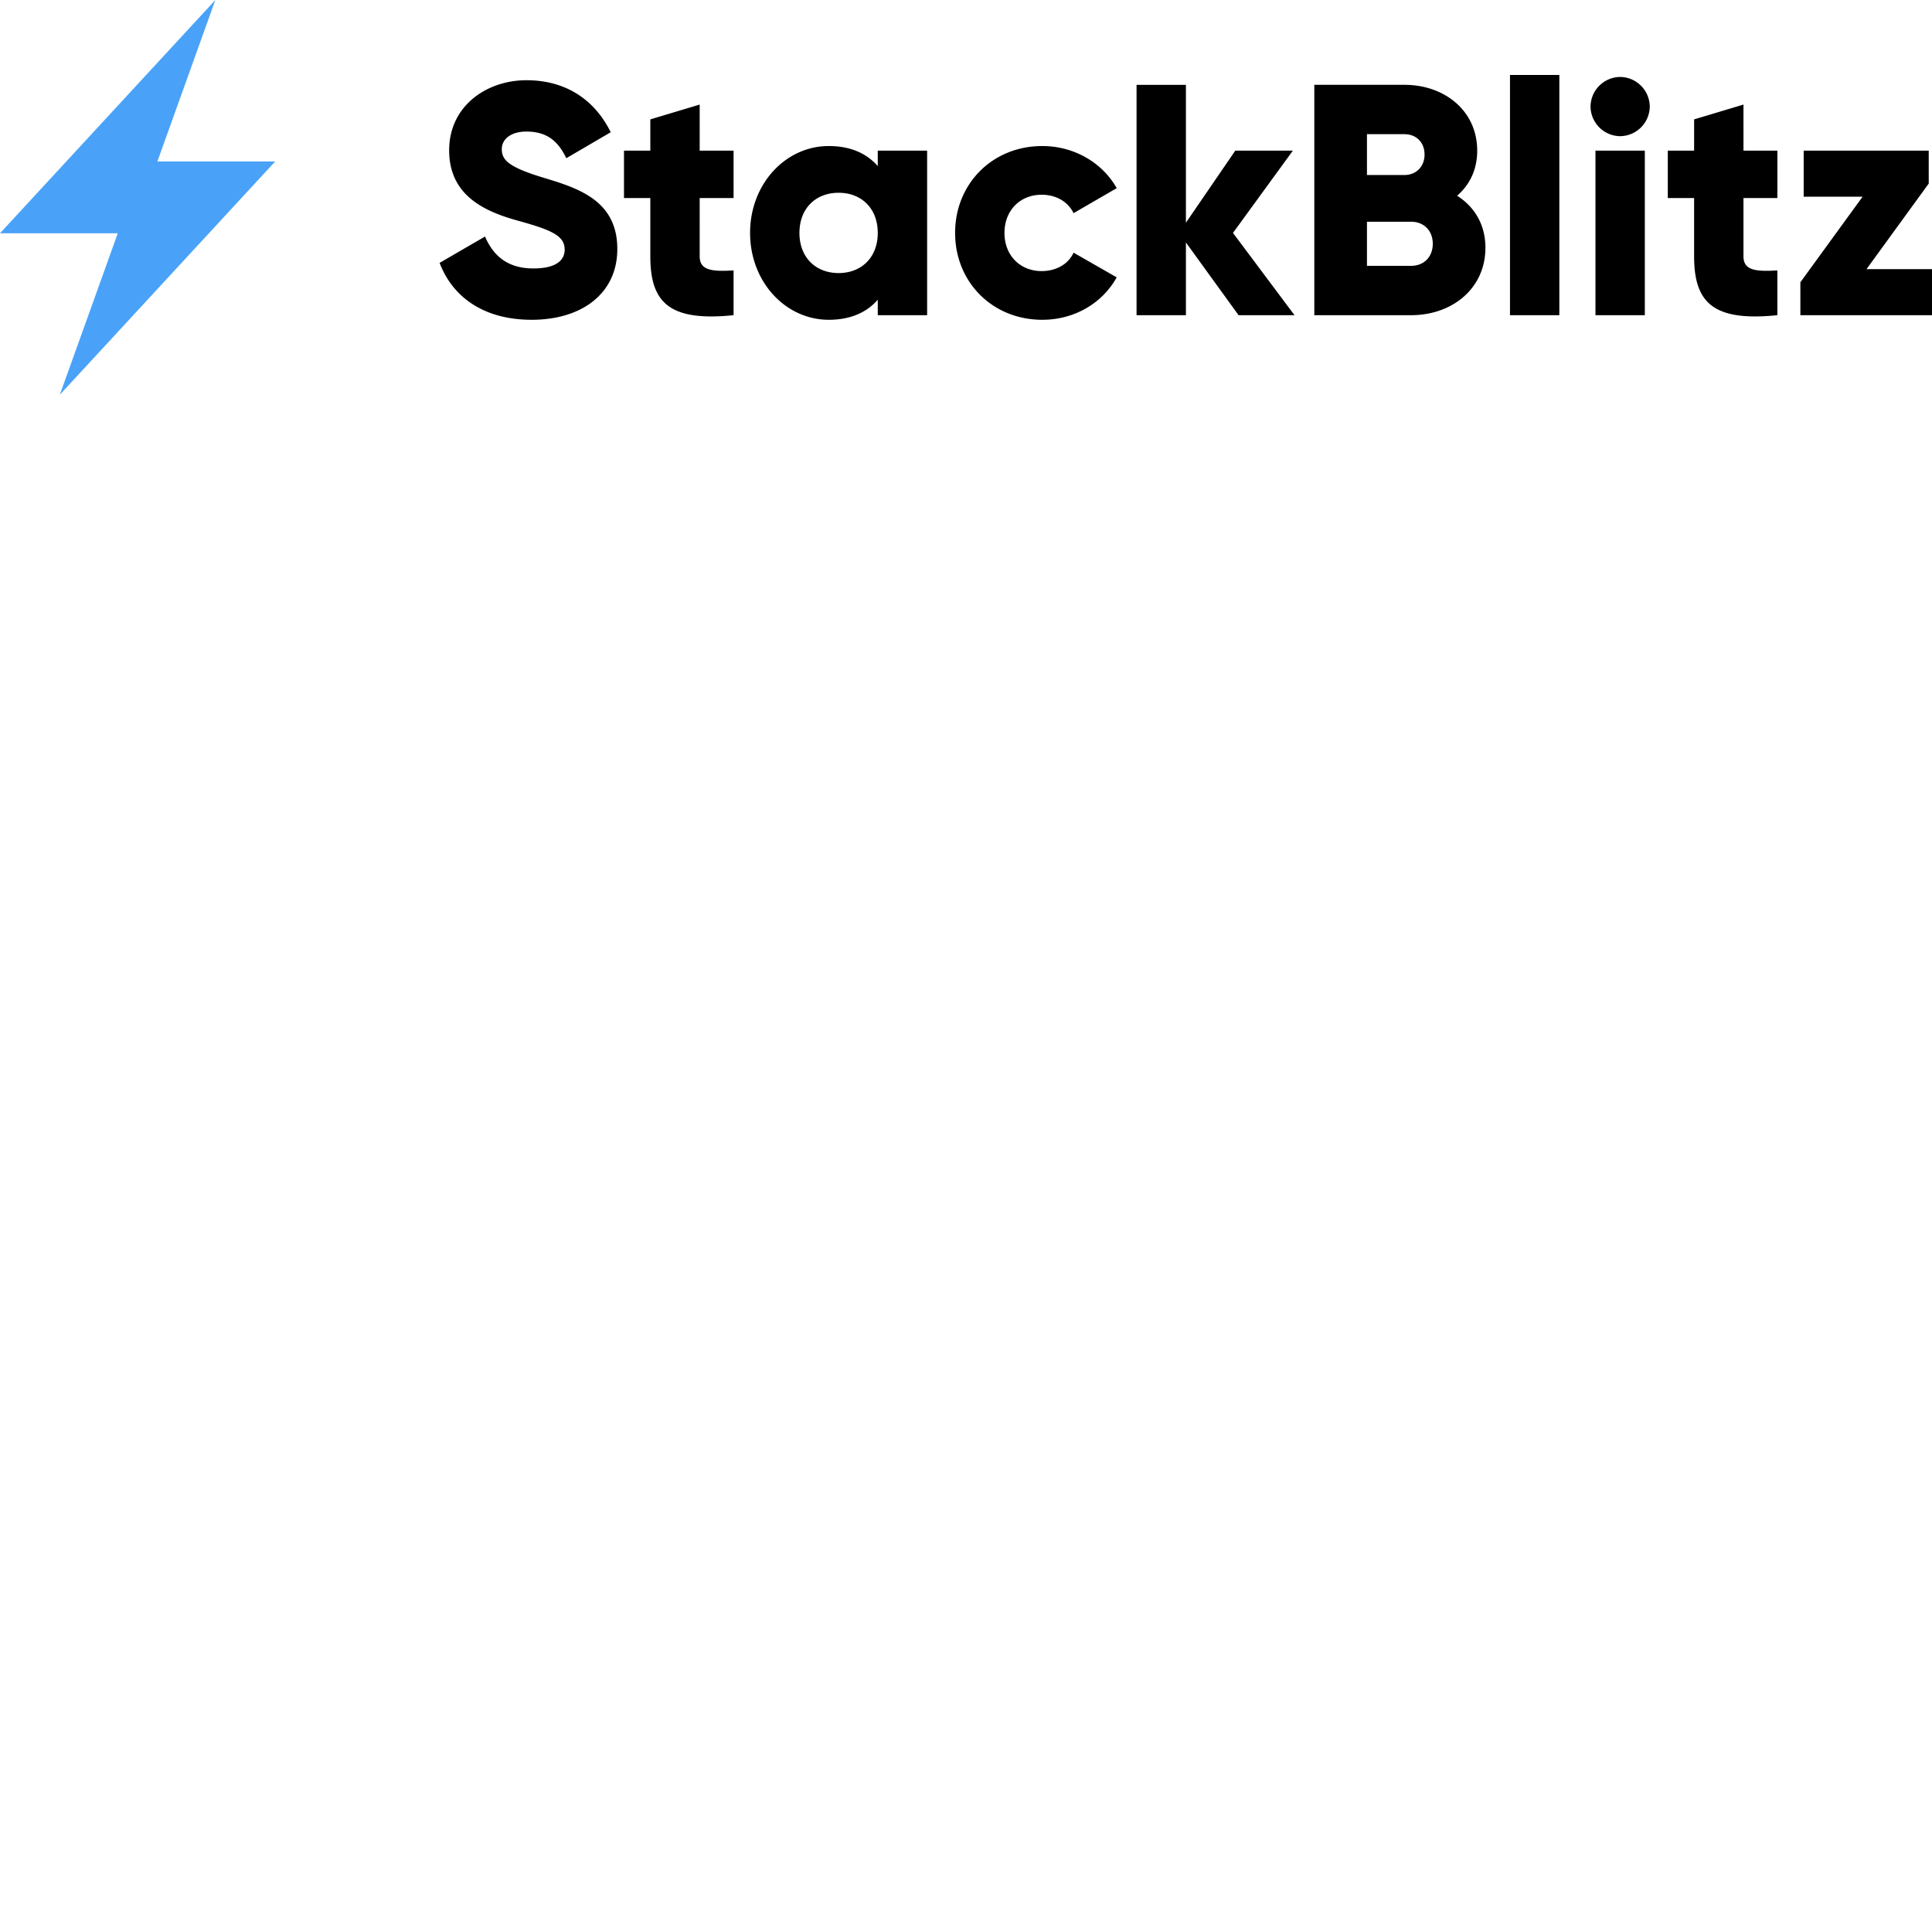 <svg xmlns="http://www.w3.org/2000/svg" version="1.1" viewBox="0 0 512 512" fill="currentColor"><path fill="#49A2F8" d="M31.217 61.819H0L57.069 0L41.708 42.796h31.217l-57.074 61.819l15.362-42.796z"/><path d="M140.918 84.748c13.256 0 22.676-6.974 22.676-18.749c0-12.905-10.38-16.131-19.62-18.923c-9.509-2.88-10.99-4.8-10.99-7.588c0-2.442 2.178-4.62 6.54-4.62c5.58 0 8.46 2.704 10.551 7.061l11.775-6.886c-4.446-8.982-12.292-13.782-22.326-13.782c-10.551 0-20.493 6.803-20.493 18.573c0 11.687 8.894 16.048 17.964 18.578c9.157 2.529 12.646 4.01 12.646 7.763c0 2.354-1.657 4.967-8.285 4.967c-6.886 0-10.643-3.398-12.822-8.456l-12.033 6.978c3.402 8.982 11.6 15.084 24.417 15.084m53.487-32.263V39.922h-8.982V27.713l-13.08 3.924v8.289h-6.98v12.559h6.98v15.434c0 12.209 4.966 17.355 22.062 15.61V71.663c-5.756.35-8.982 0-8.982-3.748V52.481h8.982zm38.21-12.563v4.103c-2.879-3.314-7.149-5.322-12.992-5.322c-11.424 0-20.844 10.03-20.844 23.023c0 12.997 9.42 23.022 20.844 23.022c5.843 0 10.117-2.003 12.993-5.317v4.098h13.08V39.926h-13.08zM222.24 72.364c-6.019 0-10.38-4.098-10.38-10.638s4.361-10.64 10.38-10.64c6.018 0 10.376 4.1 10.376 10.644c0 6.536-4.358 10.634-10.376 10.634m53.983 12.384c8.548 0 15.961-4.445 19.713-11.248l-11.428-6.54c-1.394 3.05-4.62 4.883-8.456 4.883c-5.668 0-9.854-4.099-9.854-10.117c0-6.015 4.182-10.118 9.85-10.118c3.84 0 6.979 1.837 8.46 4.884l11.428-6.624c-3.752-6.72-11.252-11.165-19.713-11.165c-13.255 0-23.11 10.03-23.11 23.023c0 12.997 9.855 23.022 23.11 23.022m66.835-1.219l-16.307-21.803l15.873-21.8h-15.263l-13.081 19.1V22.483H301.2v61.045h13.08V64.255l13.953 19.274zm43.094-31.658c3.314-2.88 5.322-6.886 5.322-11.945c0-10.556-8.636-17.446-19.275-17.446h-23.894v61.05h25.64c10.901 0 19.708-7.063 19.708-17.881c0-6.19-2.964-10.898-7.5-13.774zM372.2 35.564c3.227 0 5.322 2.267 5.322 5.405c0 3.143-2.183 5.41-5.322 5.41h-9.942V35.56h9.942zm1.745 34.885h-11.687V58.762h11.687c3.49 0 5.756 2.442 5.756 5.843c0 3.402-2.267 5.844-5.756 5.844m26.216 13.08h13.08V19.867h-13.08zm29.195-47.443a7.93 7.93 0 0 0 7.847-7.847a7.93 7.93 0 0 0-7.847-7.846a7.93 7.93 0 0 0-7.847 7.846a7.93 7.93 0 0 0 7.847 7.847m-6.54 47.443h13.08V39.926h-13.08zm48.207-31.044V39.922h-8.986V27.713l-13.08 3.924v8.289h-6.975v12.559h6.974v15.434c0 12.209 4.971 17.355 22.063 15.61V71.663c-5.756.35-8.982 0-8.982-3.748V52.481h8.982zm23.623 18.836l16.487-22.676v-8.723h-33.14v12.212h15.61l-16.486 22.672v8.723H512V71.321z"/></svg>